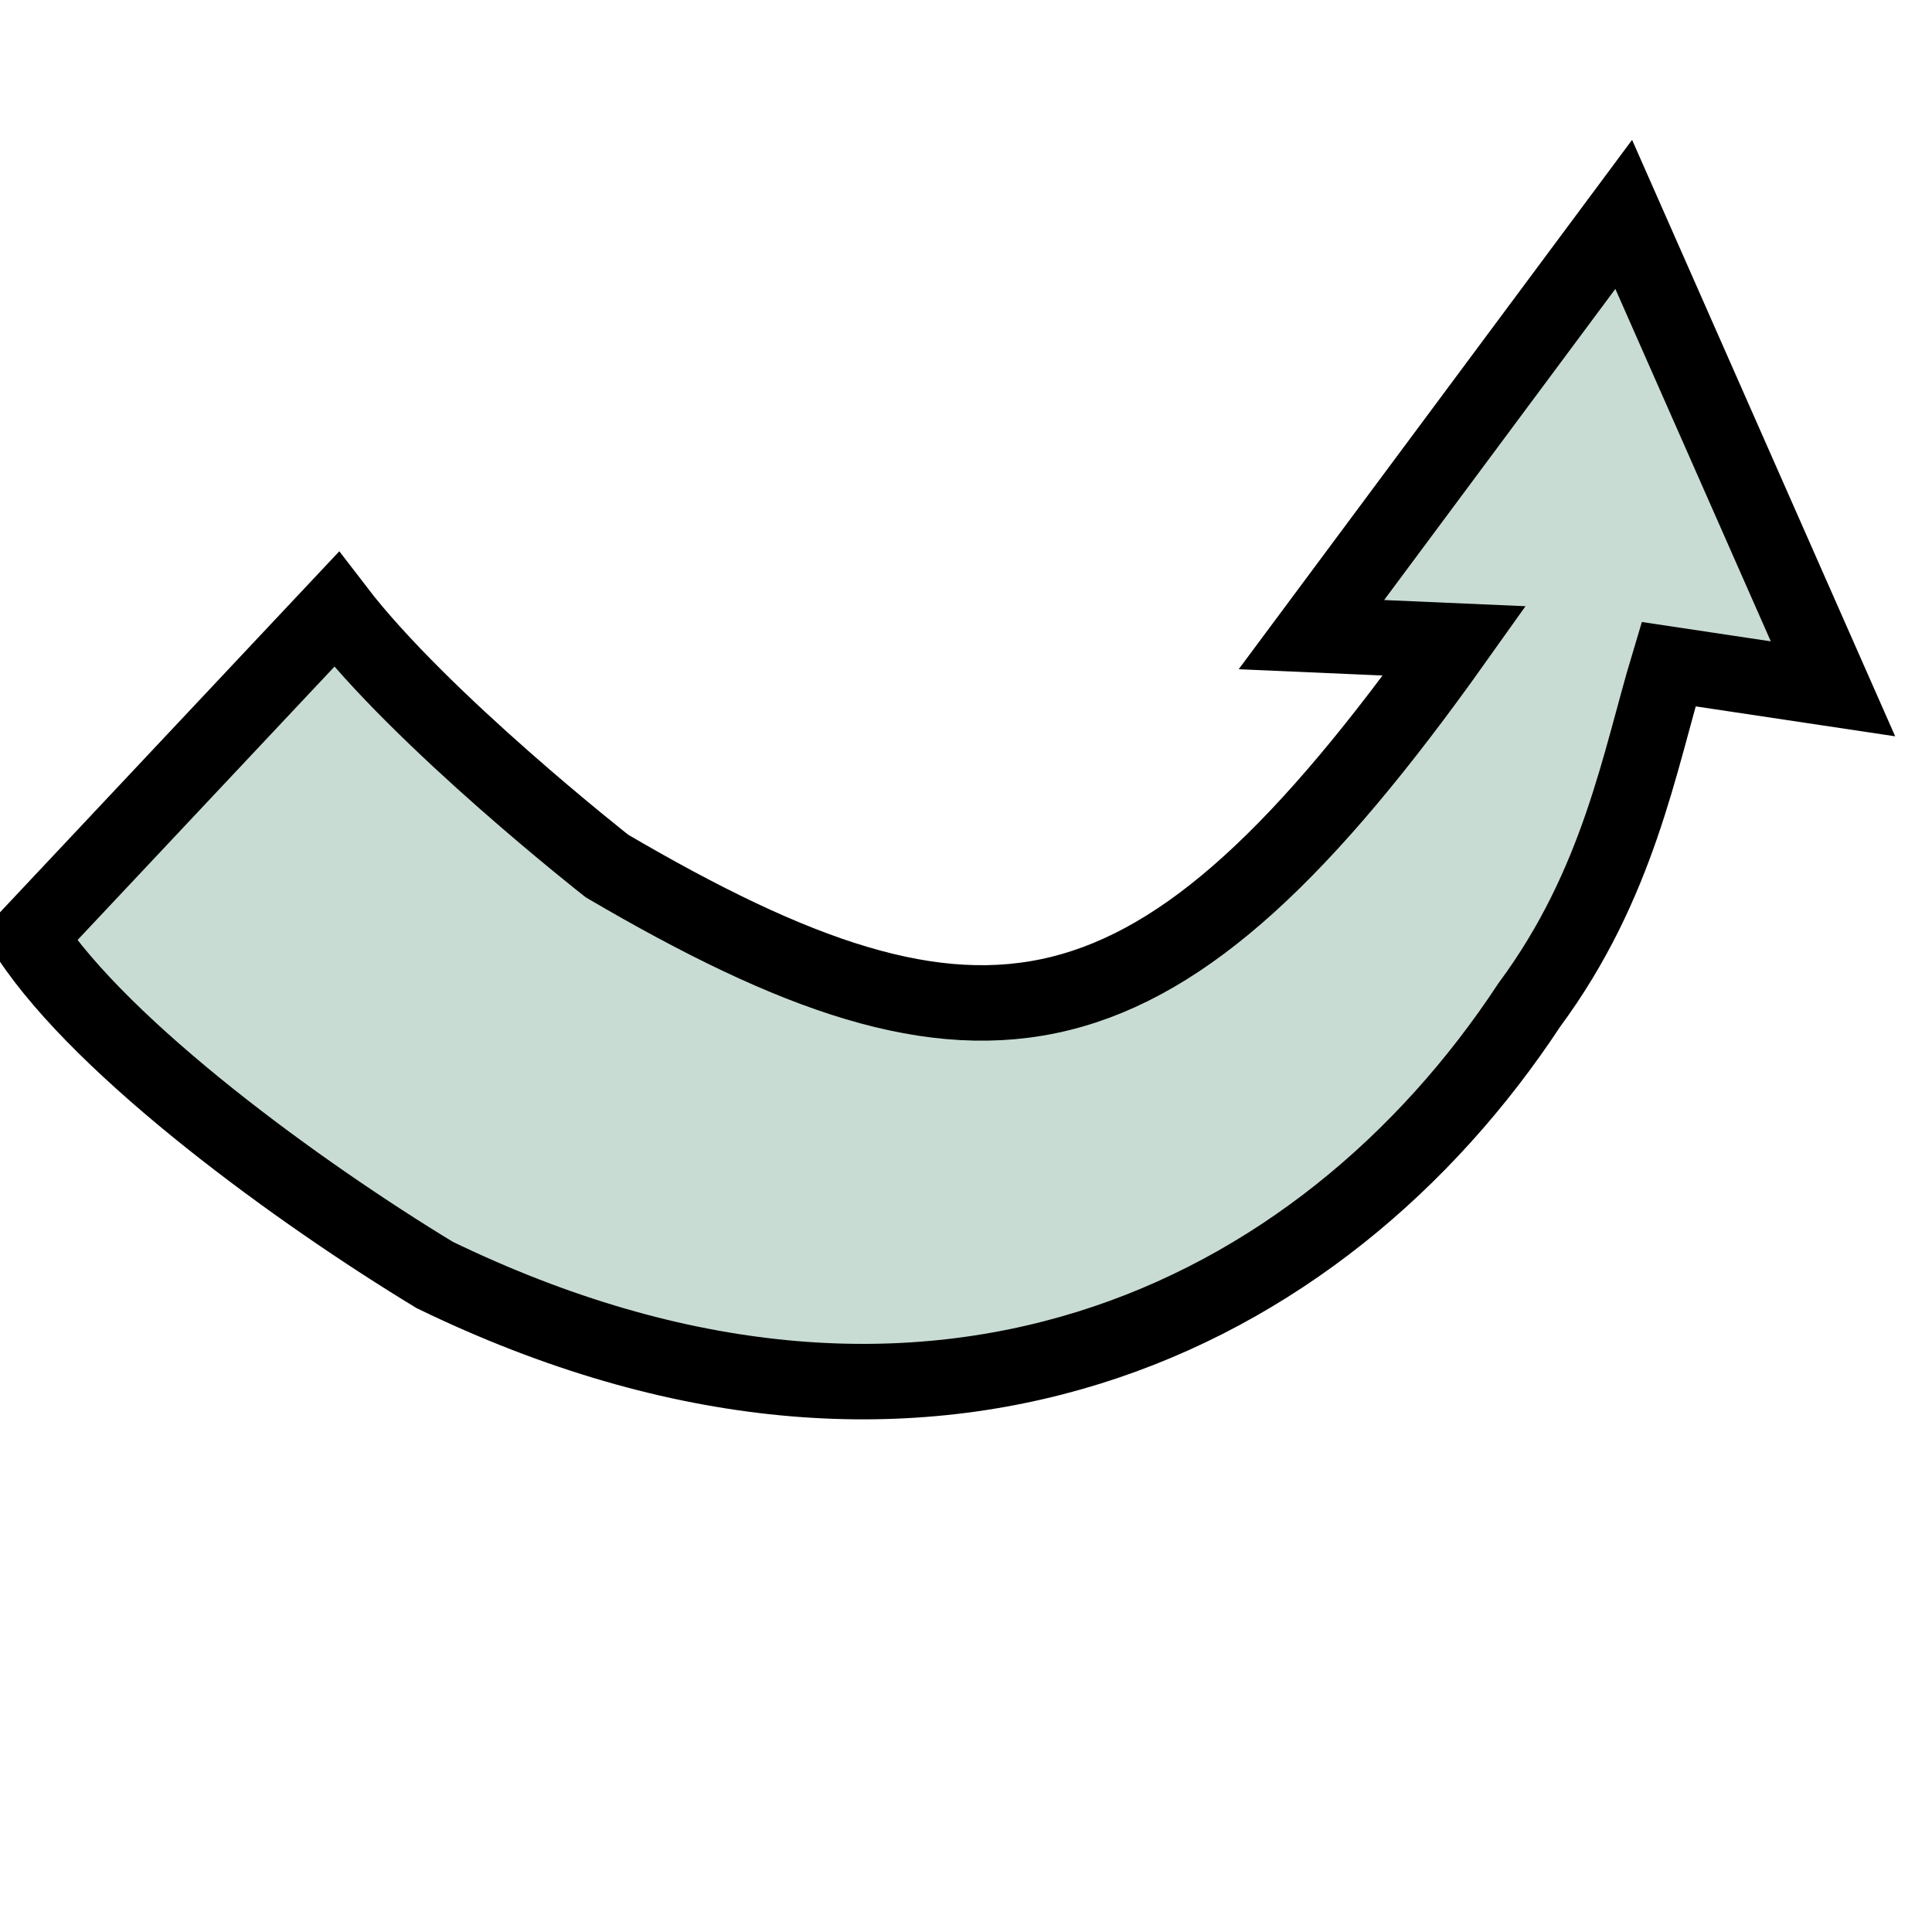 <?xml version="1.0" encoding="UTF-8" standalone="no"?>
<svg
        xmlns:dc="http://purl.org/dc/elements/1.1/"
        xmlns:cc="http://creativecommons.org/ns#"
        xmlns:rdf="http://www.w3.org/1999/02/22-rdf-syntax-ns#"
        xmlns:svg="http://www.w3.org/2000/svg"
        xmlns="http://www.w3.org/2000/svg"
        id="svg873"
        version="1.1"
        viewBox="0 0 64 64"
        height="360px"
        width="360px">
    <defs
            id="defs867" />
    <g
            transform="translate(-67.296,-51.201)"
            id="layer1">
       <path
                id="path825-2"
                d="m 121.084,58.303 -10.346,13.921 4.741,0.207 c -9.875,13.883 -15.589,14.778 -28.074,7.46 0,0 -6.138,-4.809 -8.966,-8.5 L 68.248,82.235 c 2.492,3.78 8.981,8.492 13.45,11.202 16.288,7.895 29.368,1.523 36.261,-8.949 2.96,-4.002 3.644,-8.069 4.611,-11.286 l 5.446,0.817 z"
                style="fill:#277553;fill-opacity:0.25;stroke:#none;stroke-width:2.5;stroke-miterlimit:4;stroke-dasharray:none;stroke-opacity:0.25;paint-order:normal" />


    </g>
</svg>